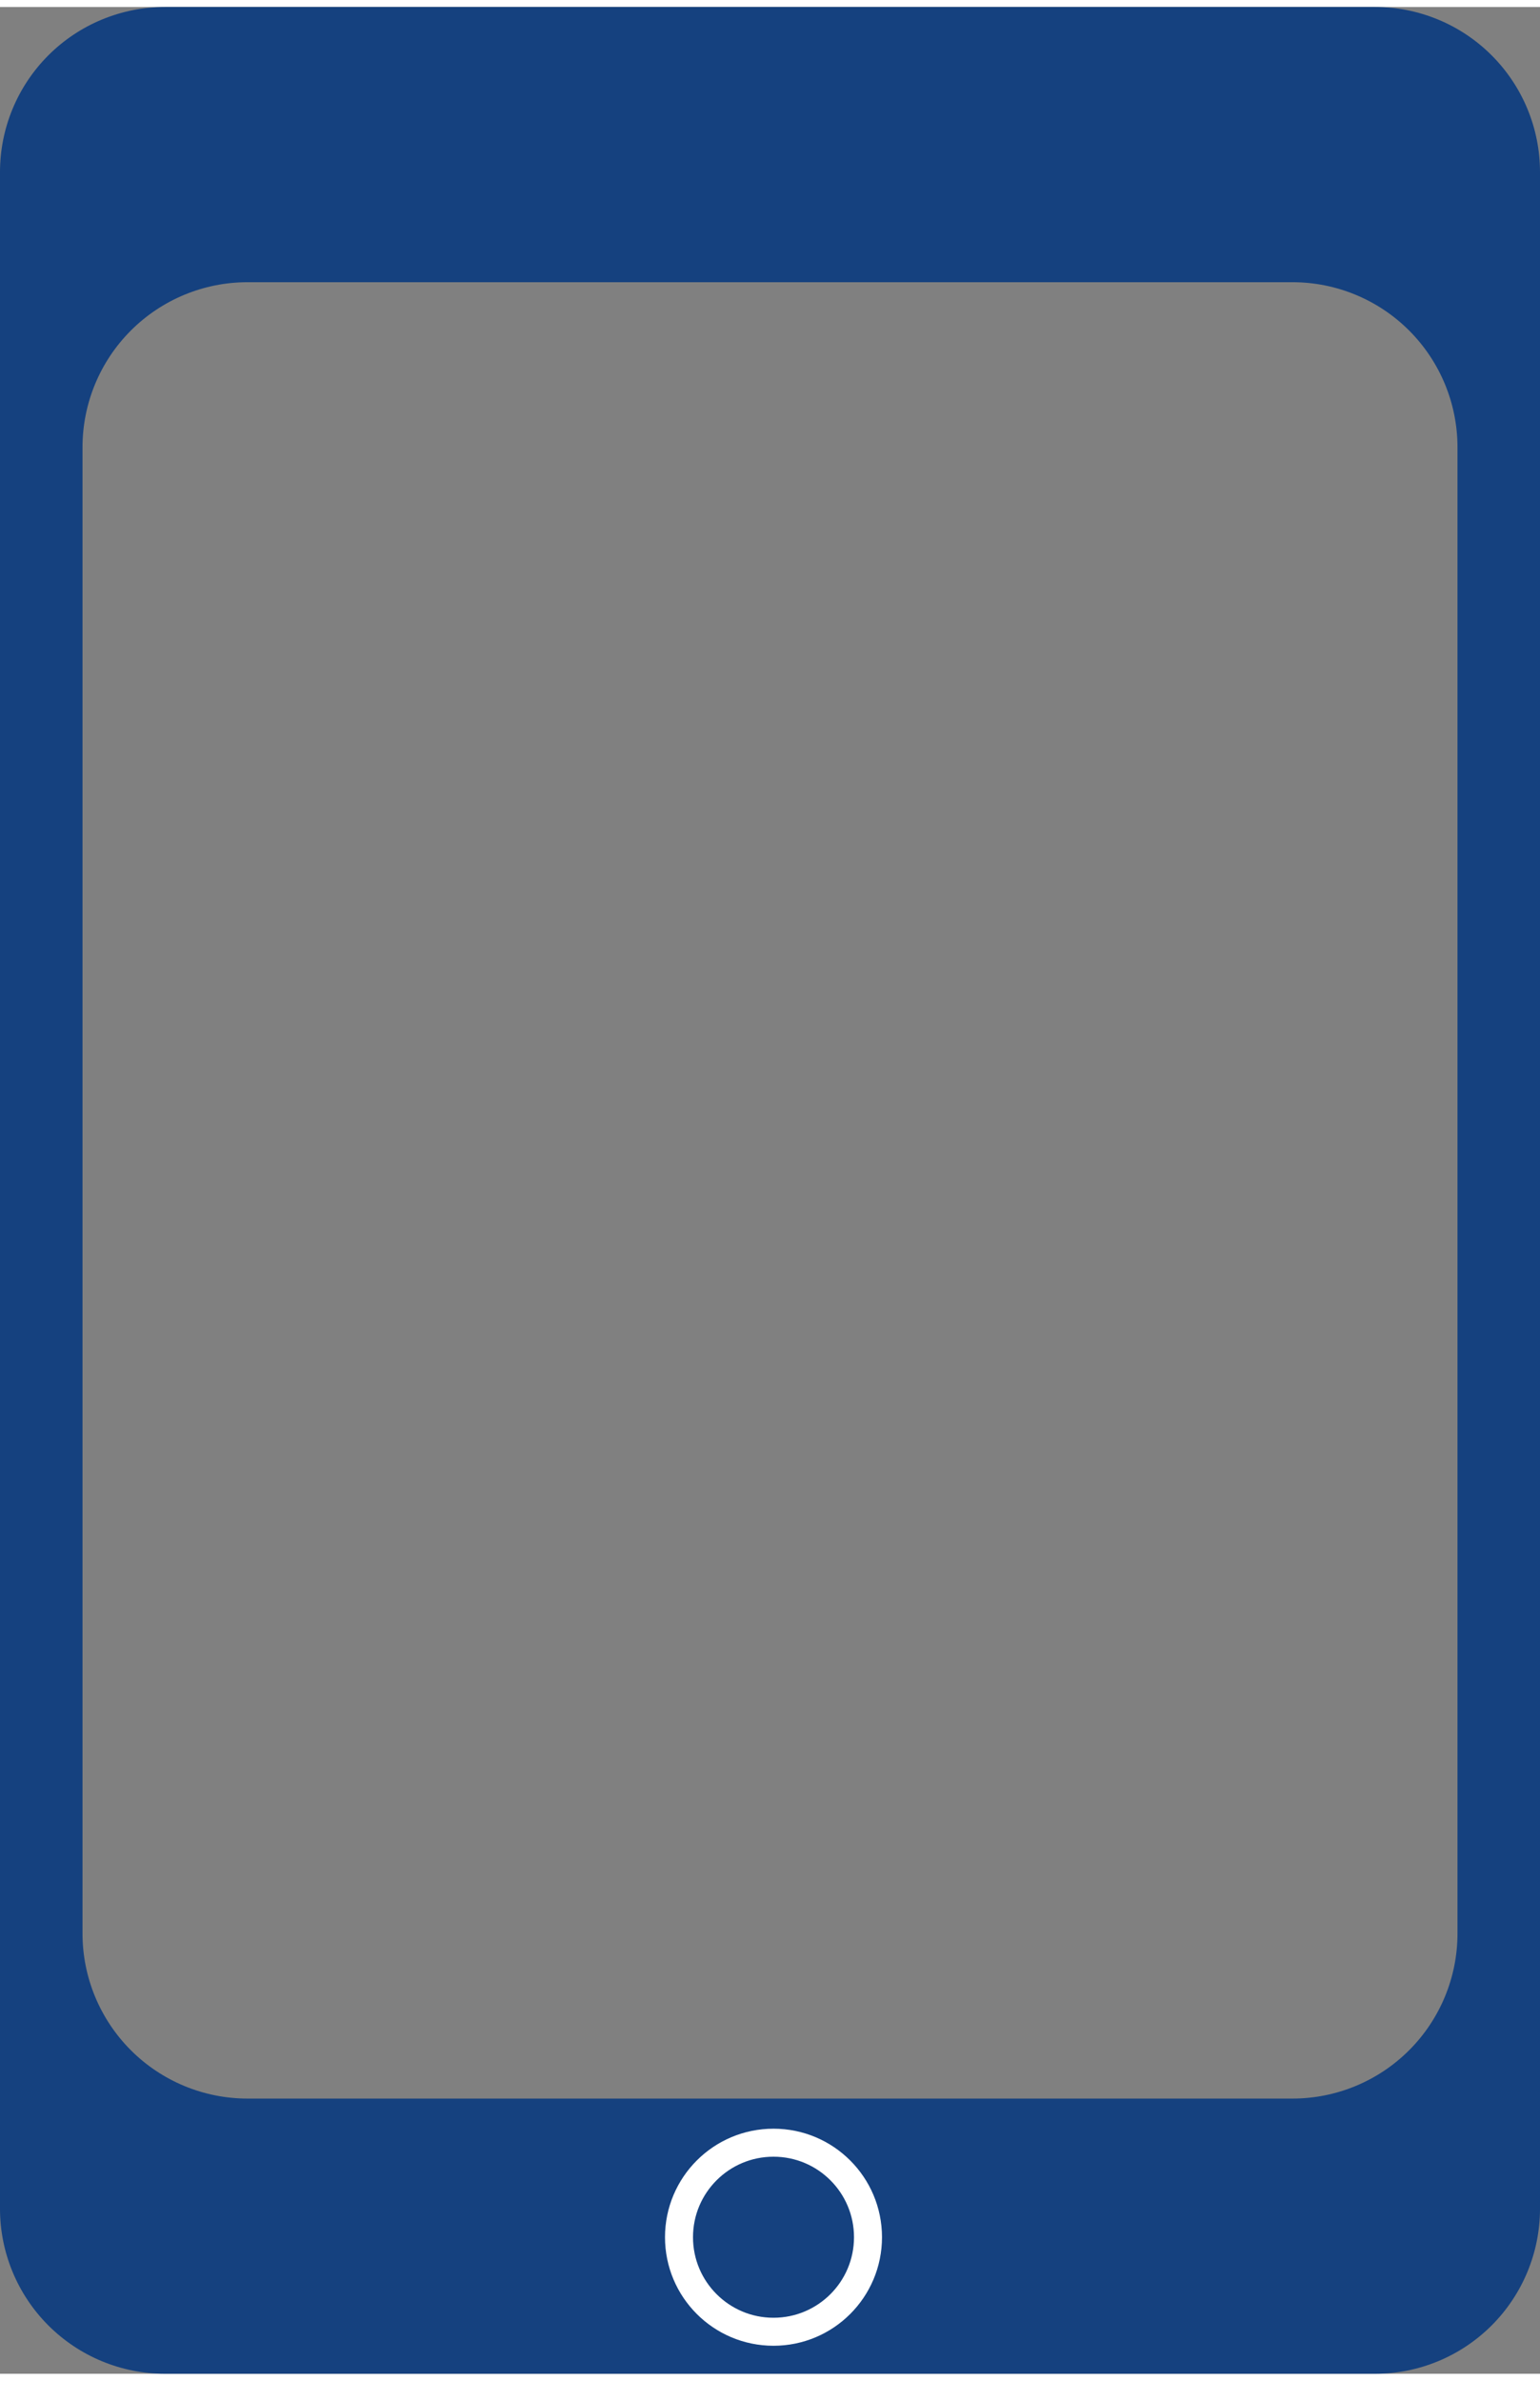 <svg width="220" height="340" viewBox="0 0 220 338" fill="none" xmlns="http://www.w3.org/2000/svg">
<rect x="0" y="0" width="220" height="338" fill="#808080" stroke="none"/>
<path d="M23.571 0H196.429C202.68 0 208.676 2.484 213.096 6.907C217.517 11.329 220 17.327 220 23.581V314.419C220 320.673 217.517 326.671 213.096 331.093C208.676 335.516 202.68 338 196.429 338H23.571C17.32 338 11.324 335.516 6.904 331.093C2.483 326.671 0 320.673 0 314.419V23.581C0 17.327 2.483 11.329 6.904 6.907C11.324 2.484 17.32 0 23.571 0ZM35.357 39.302C29.106 39.302 23.11 41.787 18.69 46.209C14.269 50.632 11.786 56.63 11.786 62.884V275.116C11.786 281.37 14.269 287.368 18.69 291.791C23.11 296.213 29.106 298.698 35.357 298.698H184.643C190.894 298.698 196.89 296.213 201.31 291.791C205.731 287.368 208.214 281.37 208.214 275.116V62.884C208.214 56.63 205.731 50.632 201.31 46.209C196.89 41.787 190.894 39.302 184.643 39.302H35.357Z" fill="#0D3C7F" fill-opacity="0.93"/>
<path d="M110.5 332C117.956 332 124 325.956 124 318.5C124 311.044 117.956 305 110.5 305C103.044 305 97 311.044 97 318.5C97 325.956 103.044 332 110.5 332Z" stroke="white" stroke-width="4"/>
</svg>
